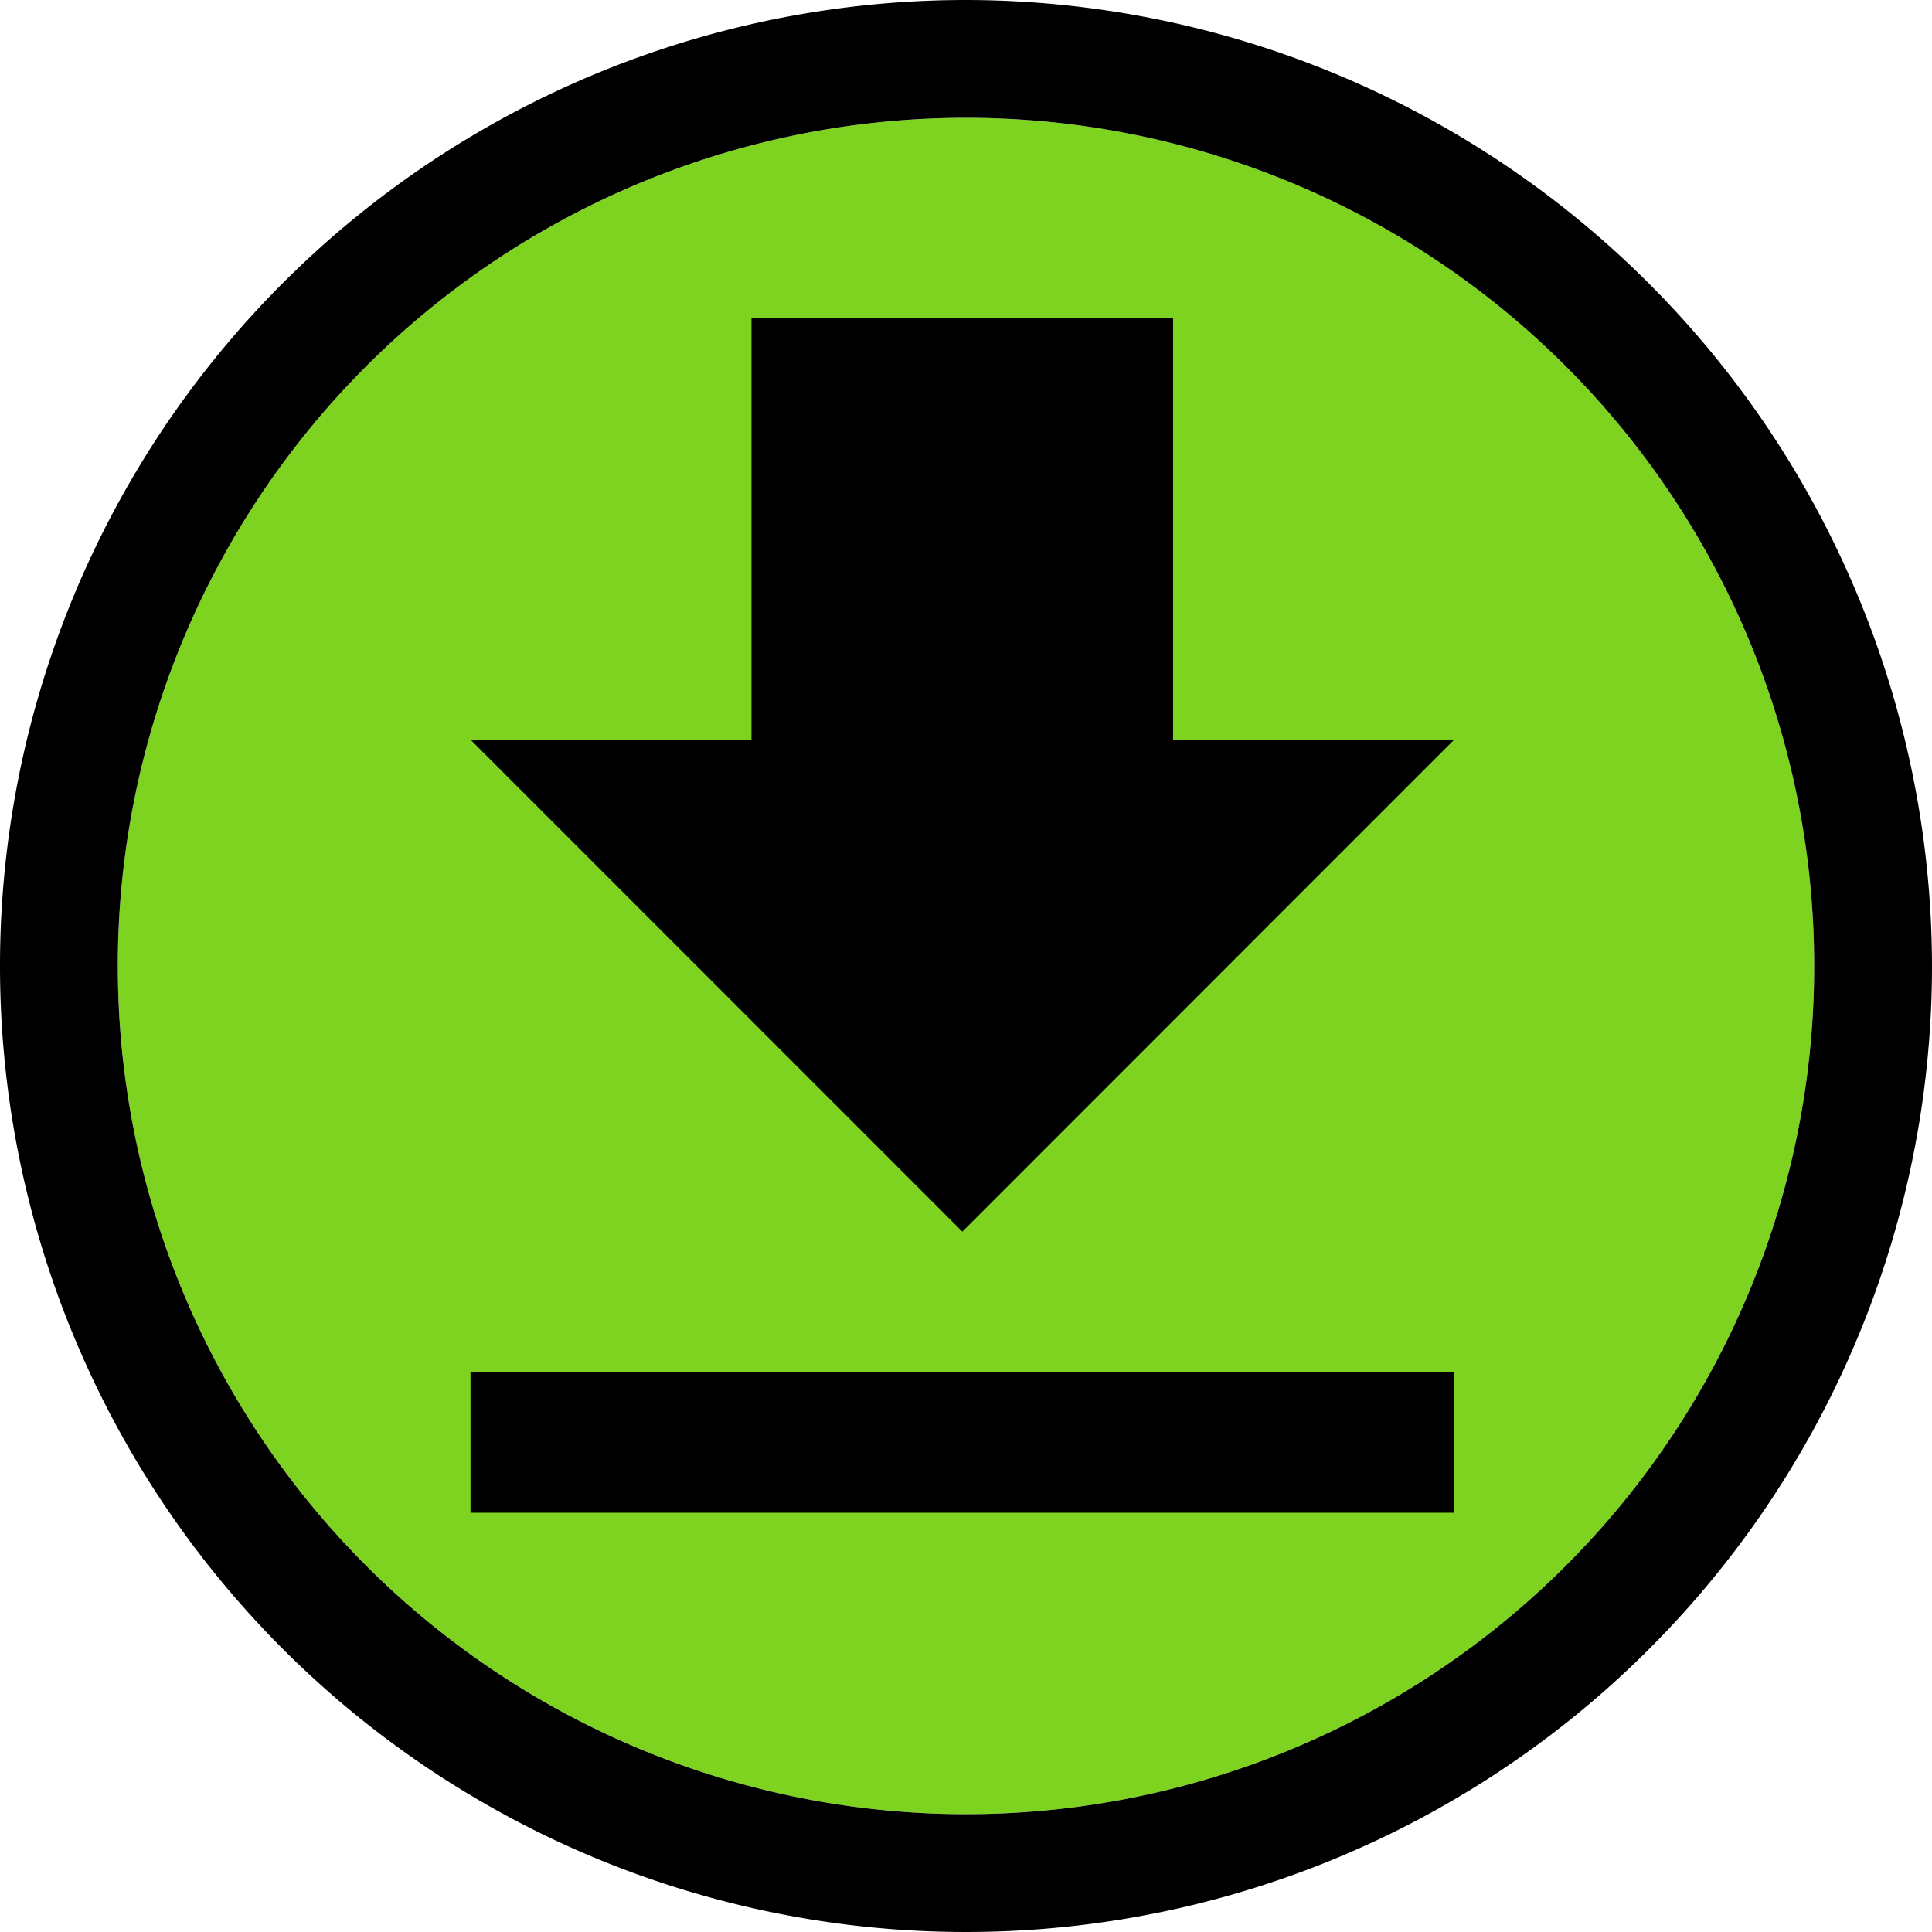 <svg xmlns="http://www.w3.org/2000/svg" viewBox="0 0 164 164"><defs><style>.cls-1{fill:#7ed321;}</style></defs><title>Download_Icon</title><g id="Layer_2" data-name="Layer 2"><g id="DEFINITIONS"><circle class="cls-1" cx="82" cy="82" r="72"/><path d="M82,10A72,72,0,1,1,10,82,72,72,0,0,1,82,10M82,0a82,82,0,1,0,82,82A82.1,82.1,0,0,0,82,0Z"/><path d="M123.44,62.79H99.58V27H63.79V62.79H39.94l41.75,41.76Zm-83.5,53.69v11.93h83.5V116.48Z"/></g></g></svg>